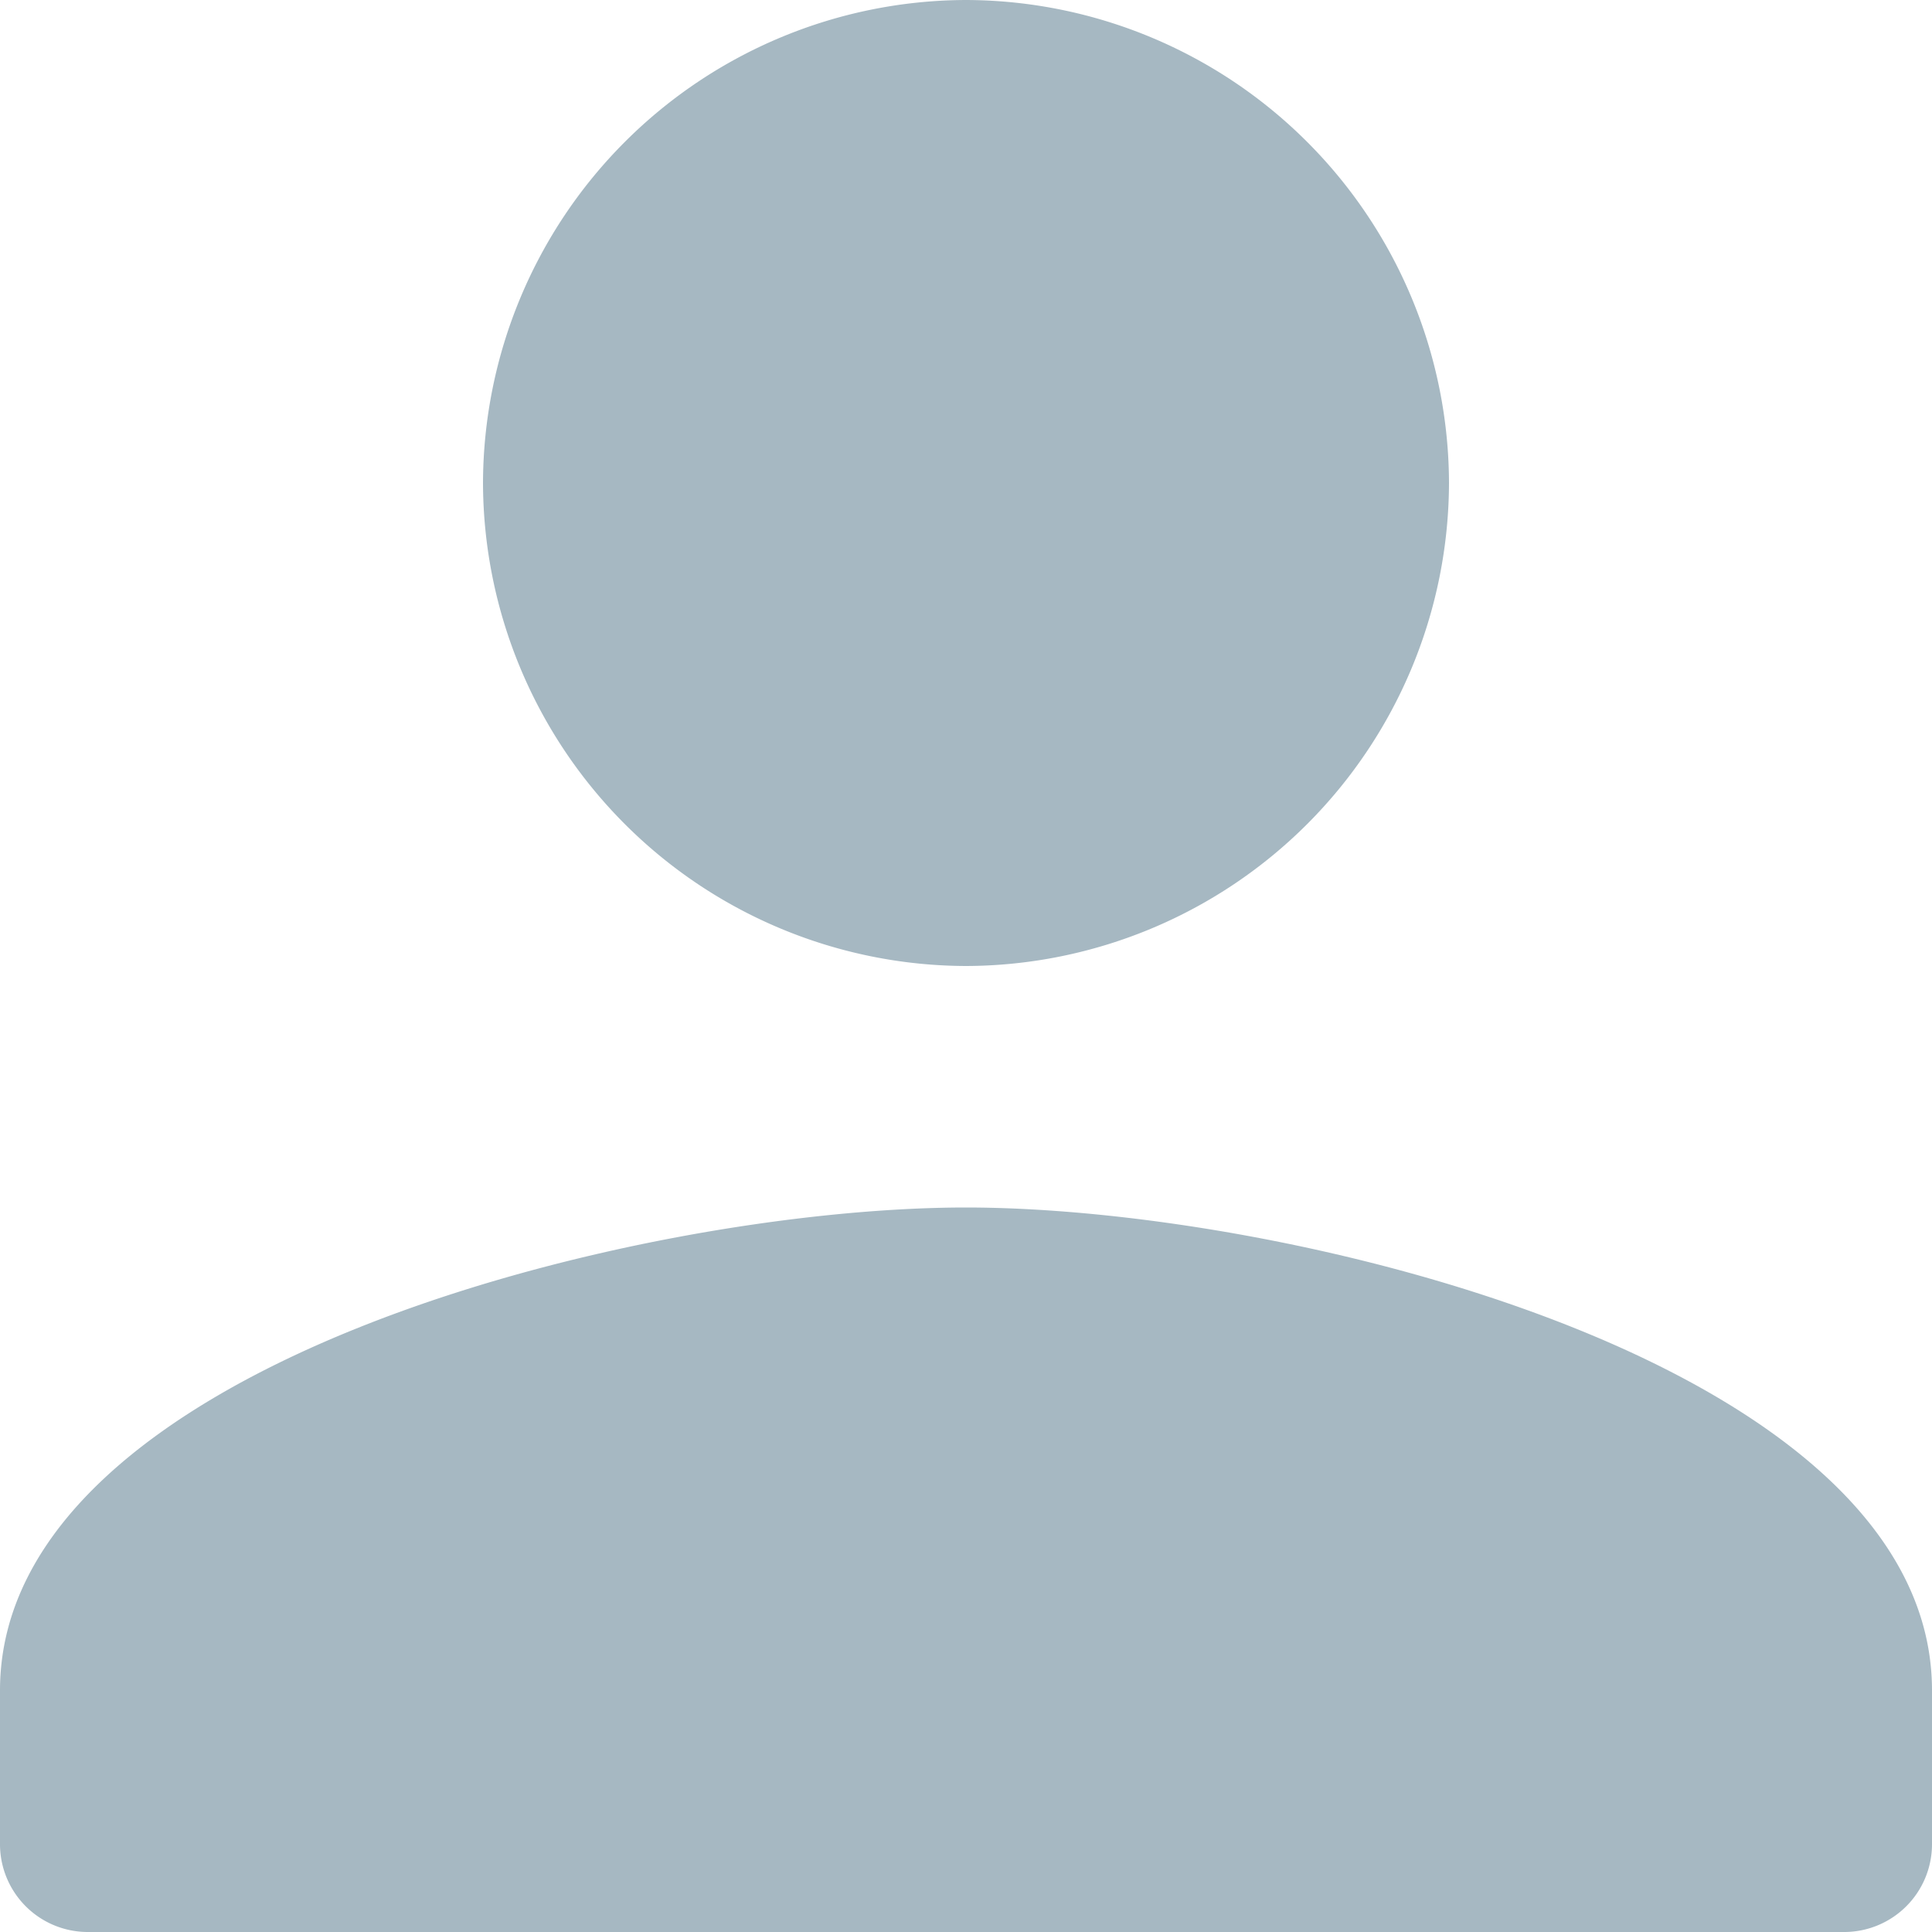 <svg xmlns="http://www.w3.org/2000/svg" width="11" height="11" viewBox="0 0 11 11">
    <path fill="#A6B8C2" fill-rule="nonzero" d="M5.5 5.5a2.758 2.758 0 0 0 2.75-2.75A2.758 2.758 0 0 0 5.5 0a2.758 2.758 0 0 0-2.75 2.75A2.758 2.758 0 0 0 5.5 5.5zm0 1.375c-1.856 0-5.5.894-5.5 2.75v.875a.5.5 0 0 0 .5.5h10a.5.5 0 0 0 .5-.5v-.875c0-1.856-3.644-2.75-5.5-2.75z"/>
</svg>
